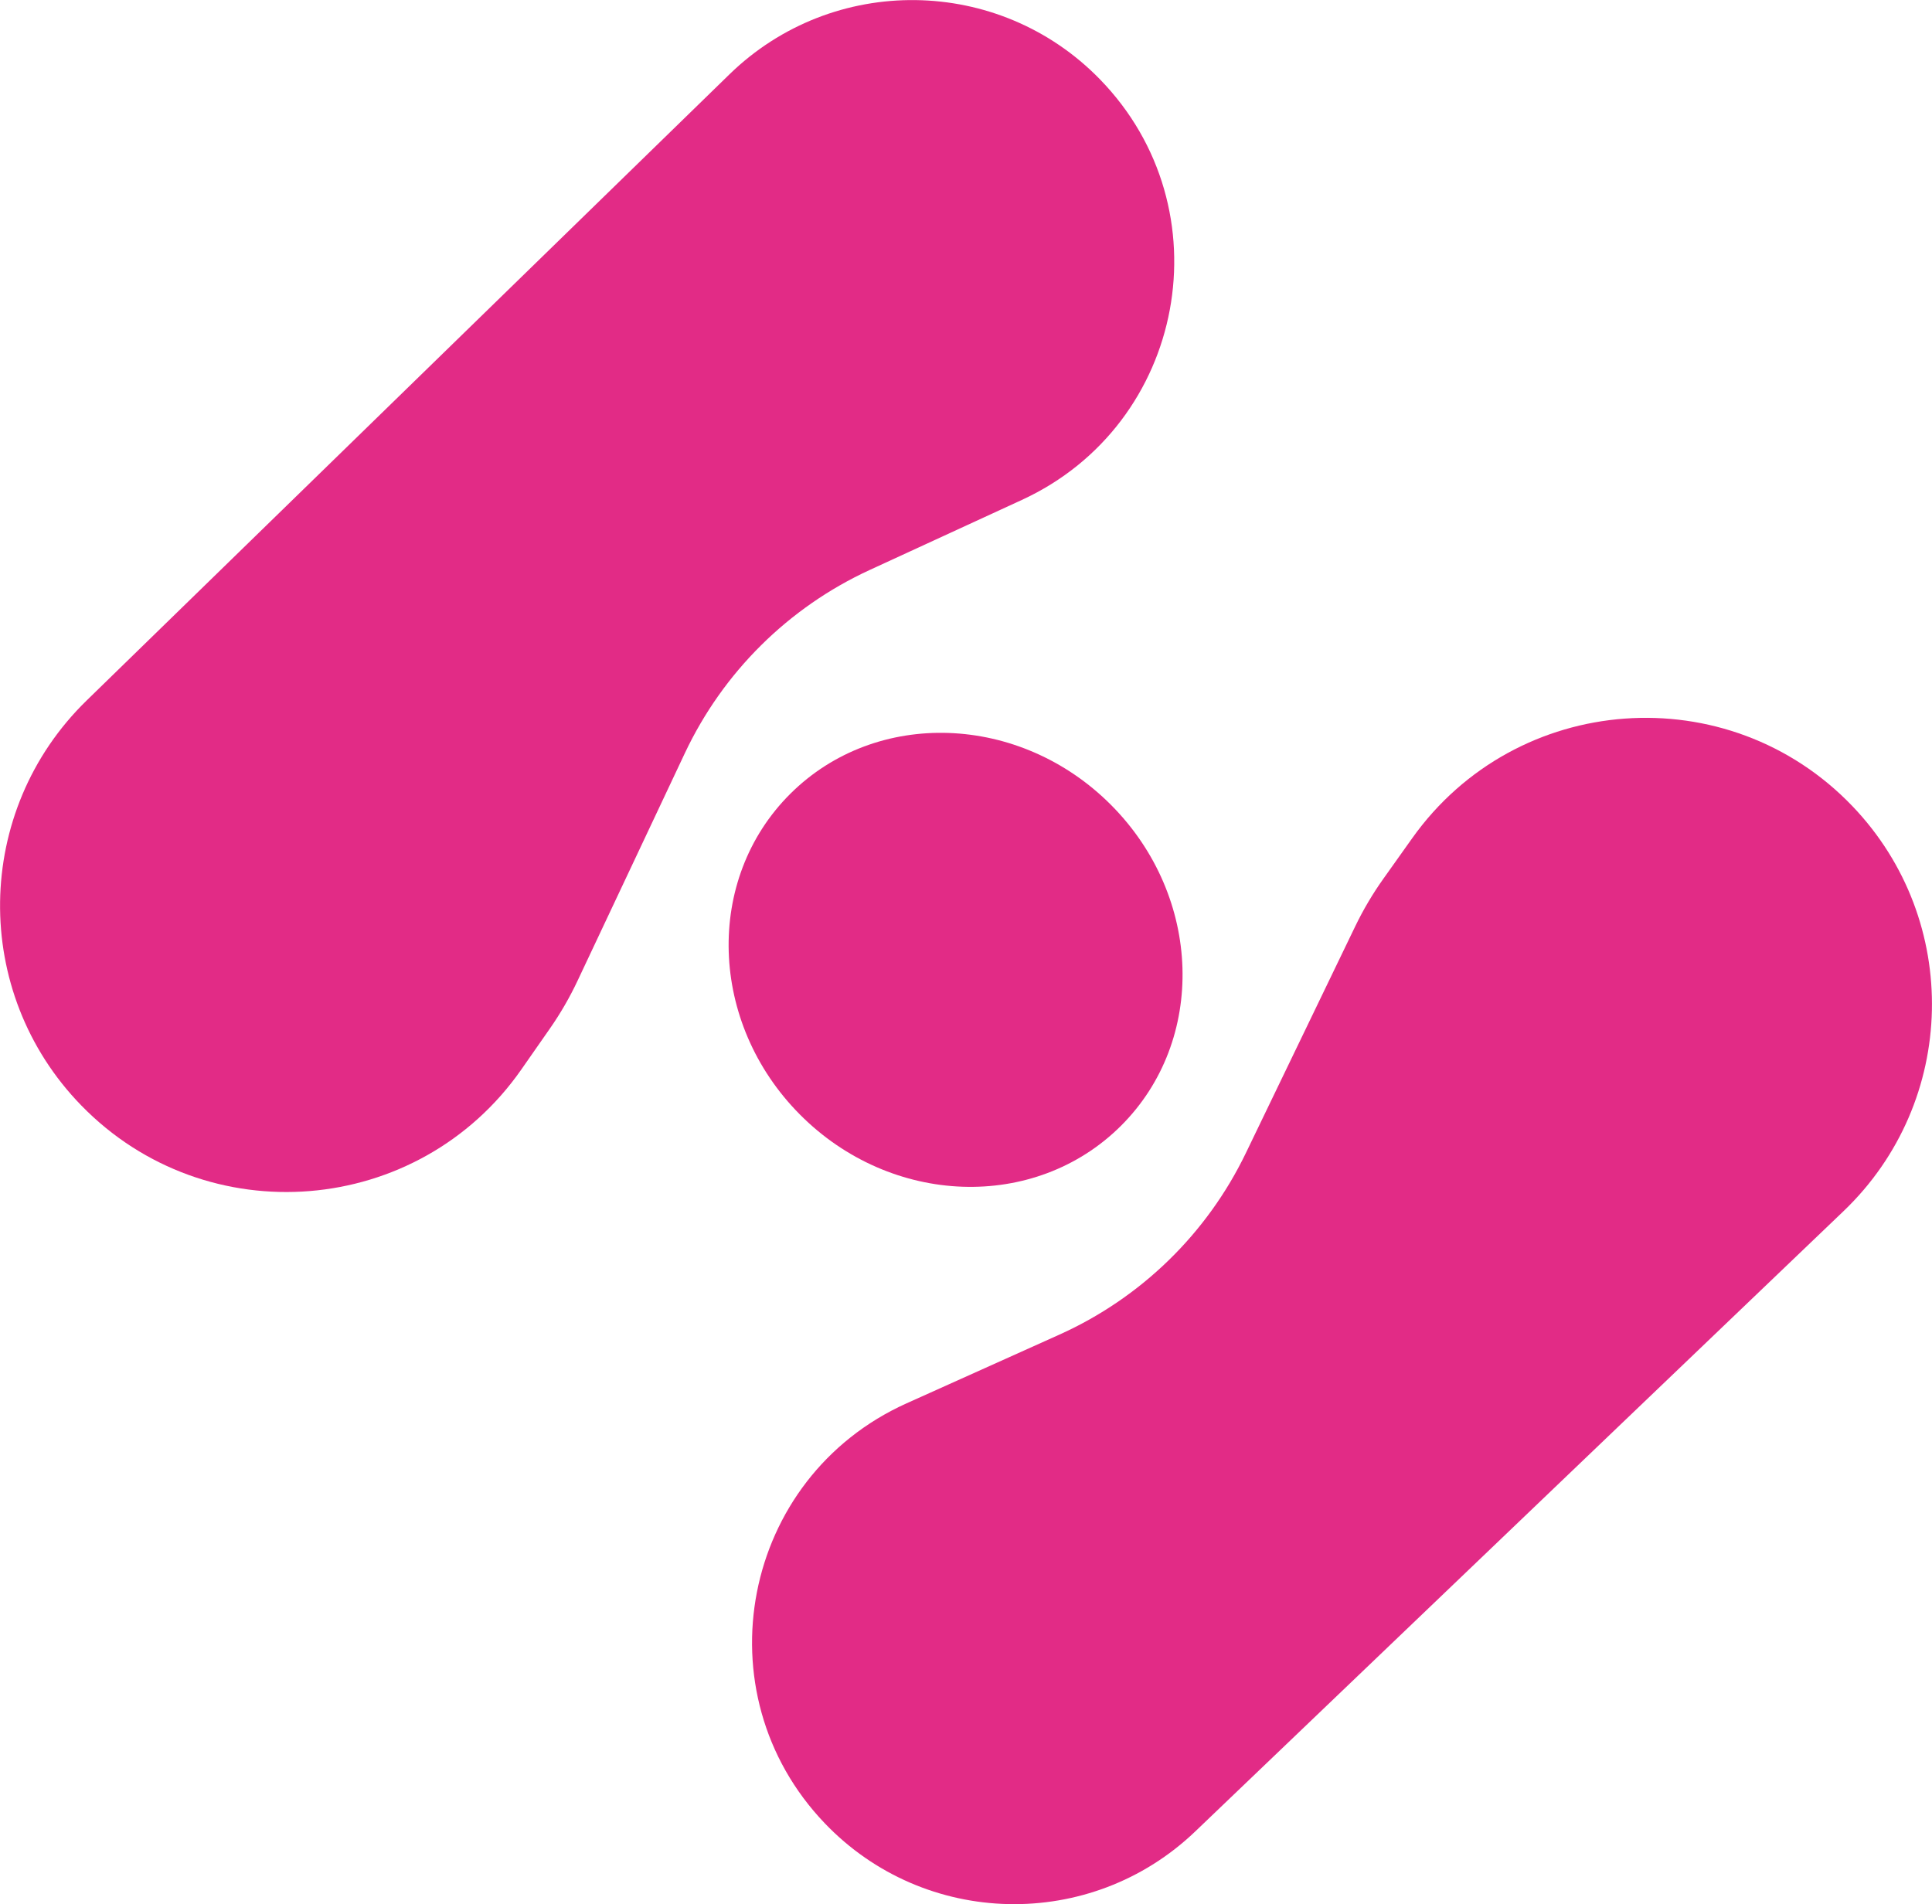 <svg width="16541" height="16305" viewBox="0 0 16541 16305" fill="none" xmlns="http://www.w3.org/2000/svg">
<path d="M15860.3 6903.27C16796.5 7881.7 16762.3 9433.84 15783.9 10370.1L10232.9 15681.8C9337.85 16538.2 7918.04 16506.9 7061.62 15611.9C5990.71 14492.8 6349.65 12650.7 7762.43 12015.6L9069.2 11428C9767.85 11113.9 10333.3 10563.5 10666.2 9873.54L11602.8 7931.88C11671.4 7789.77 11751.8 7653.69 11843.2 7525.11L12090.4 7177.49C12982.4 5923.1 14796.1 5791.16 15860.3 6903.27Z" fill="#E22B86"/>
<path d="M696.14 9465.48C-248.816 8495.46 -228.504 6943.07 741.509 5998.12L6244.82 636.962C7132.13 -227.426 8552.16 -208.846 9416.55 678.462C10497.4 1788.01 10155 3633.16 8747.94 4280.96L7446.48 4880.15C6750.67 5200.5 6190.13 5755.98 5863.49 6448.87L4944.25 8398.82C4876.97 8541.54 4797.77 8678.33 4707.48 8807.73L4463.41 9157.54C3582.65 10419.9 1770.2 10568 696.14 9465.48Z" fill="#E22B86"/>
<path d="M9596.14 9640.74C8860.44 10372.6 7630.63 10329.2 6849.28 9543.8C6067.92 8758.38 6030.91 7528.35 6766.61 6796.47C7502.31 6064.58 8732.13 6107.98 9513.48 6893.41C10294.8 7678.83 10331.8 8908.86 9596.14 9640.74Z" fill="#E22B86"/>
</svg>
